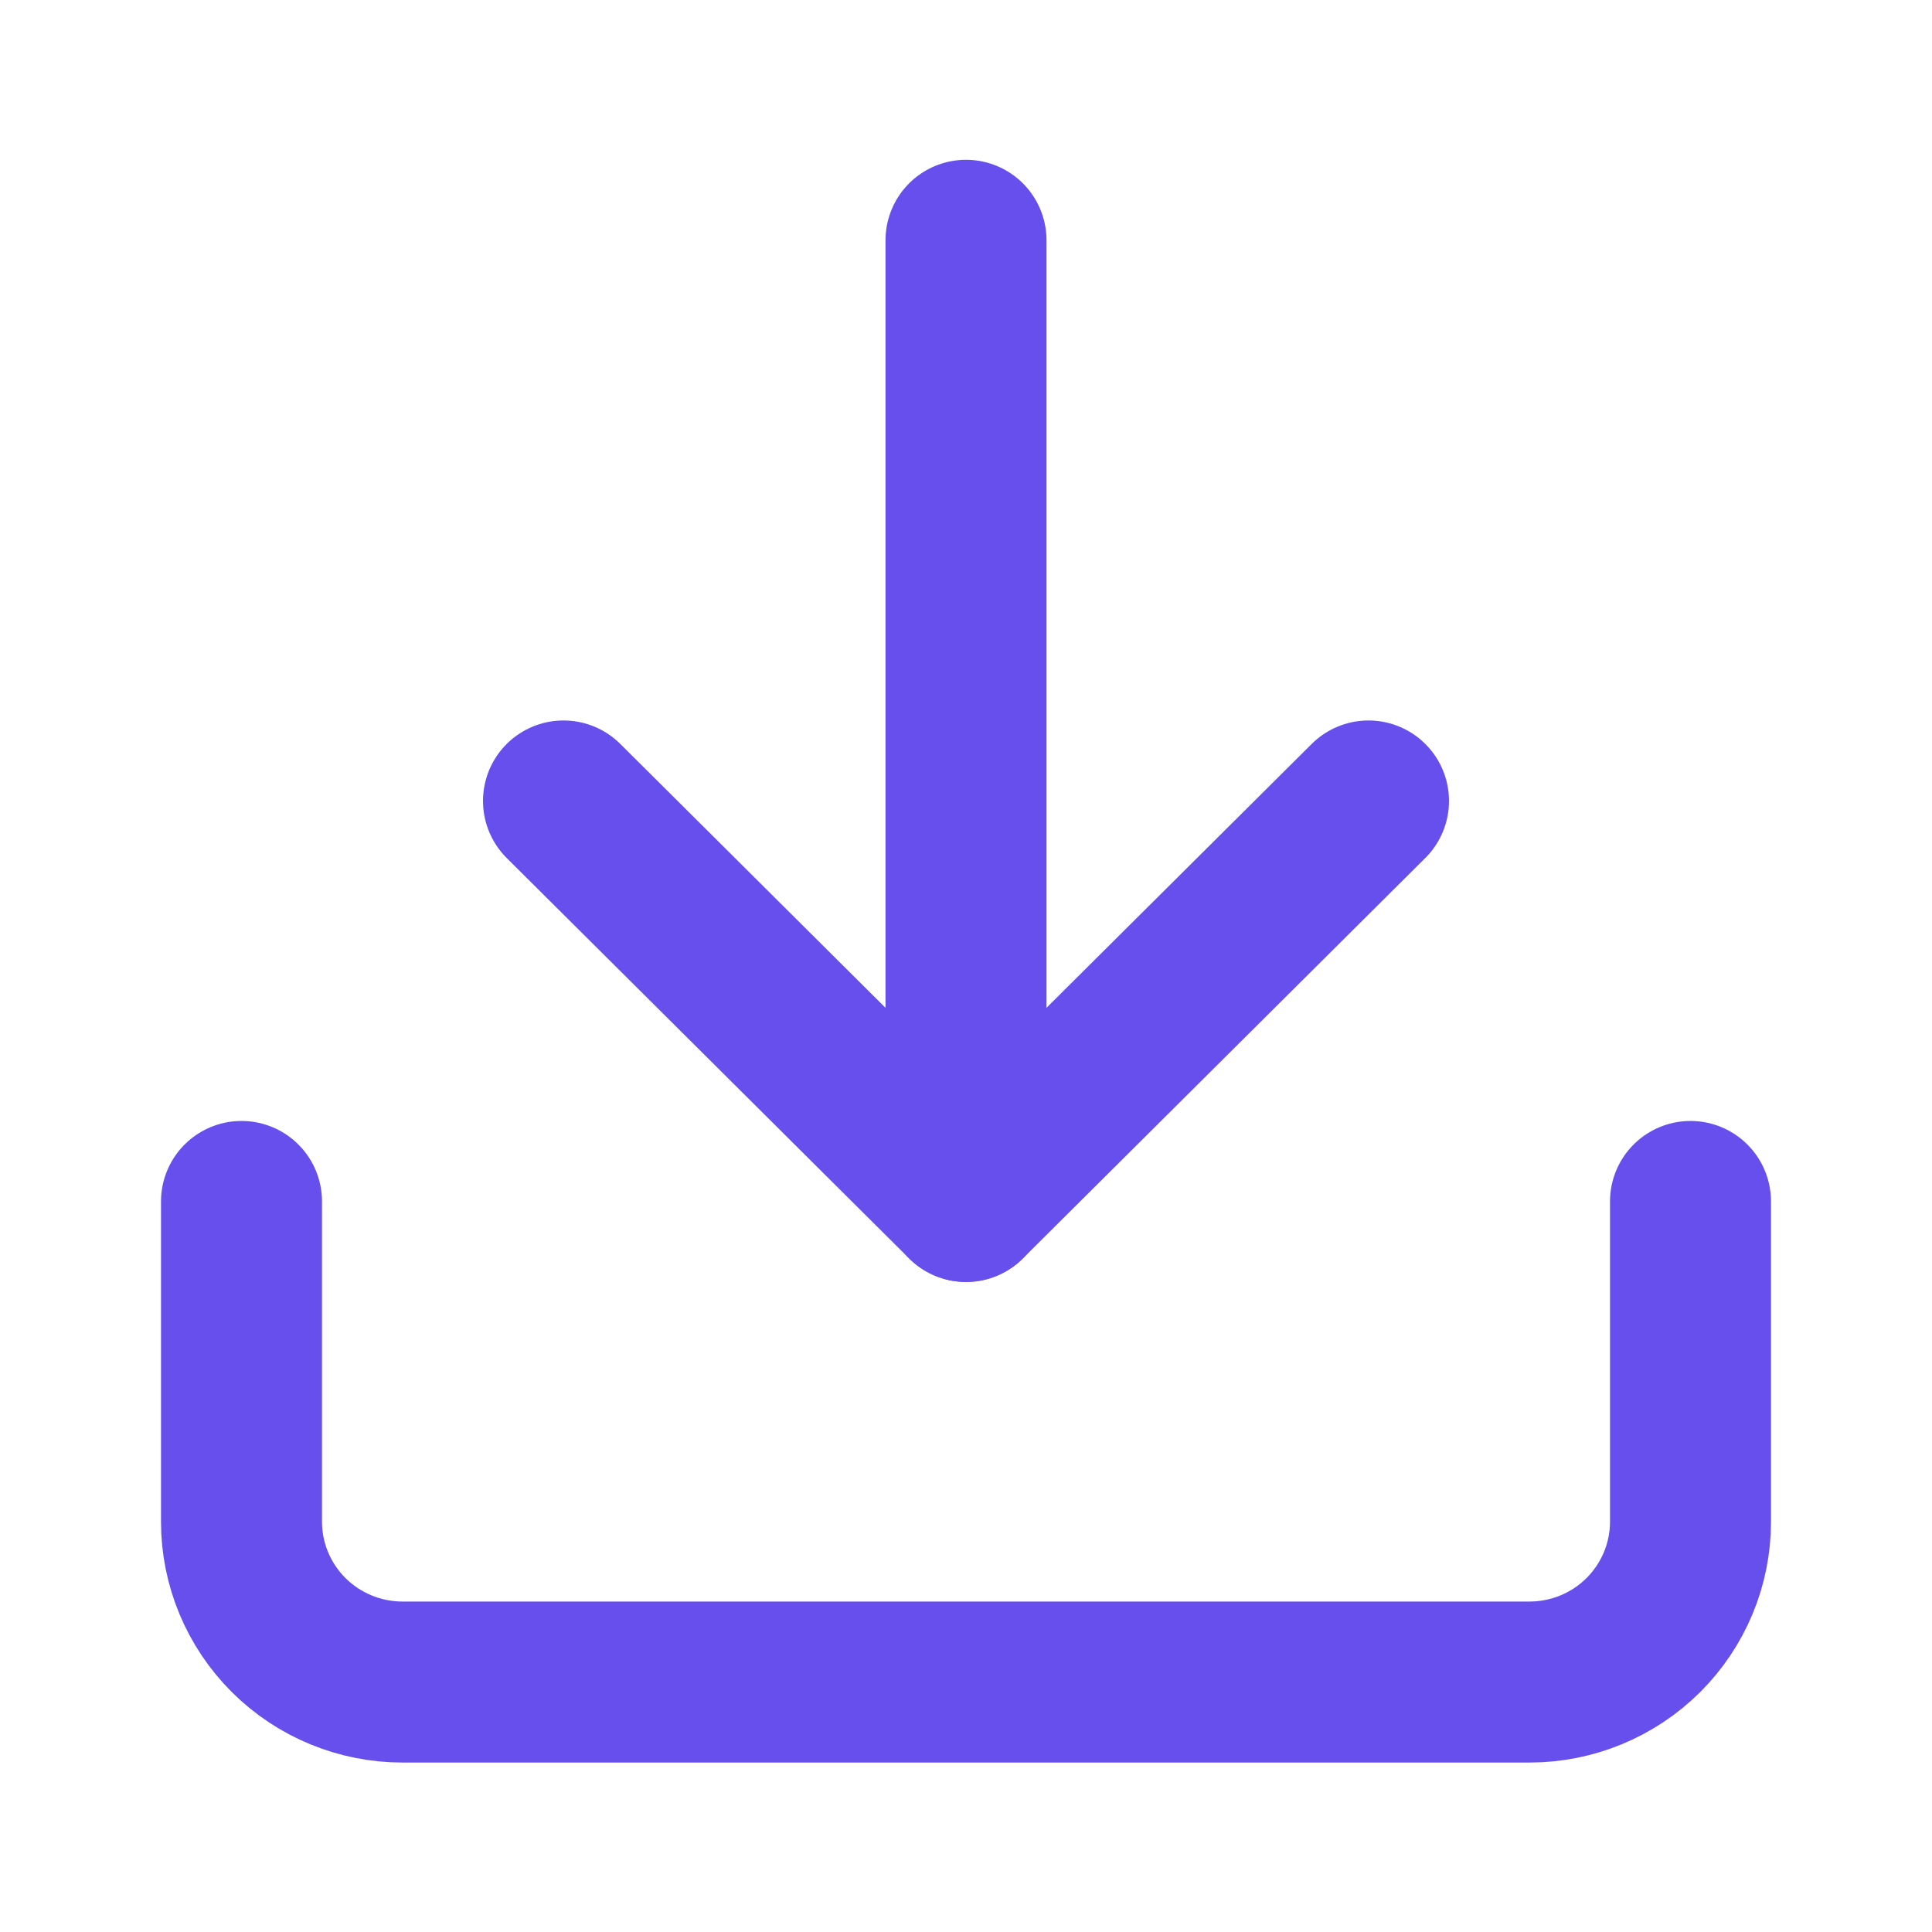 <svg width="24" height="24" viewBox="0 0 24 24" fill="none" xmlns="http://www.w3.org/2000/svg">
<path d="M7 9.95L12 14.925L17 9.95" stroke="#674FEE" stroke-width="2" stroke-linecap="round" stroke-linejoin="round"/>
<path d="M12 14.925L12 2.985" stroke="#674FEE" stroke-width="2" stroke-linecap="round" stroke-linejoin="round"/>
<path d="M21 14.925L21 18.904C21 19.432 20.789 19.938 20.414 20.312C20.039 20.685 19.53 20.895 19 20.895L5 20.895C4.47 20.895 3.961 20.685 3.586 20.312C3.211 19.938 3 19.432 3 18.904L3 14.925" stroke="#674FEE" stroke-width="2" stroke-linecap="round" stroke-linejoin="round"/>
</svg>
